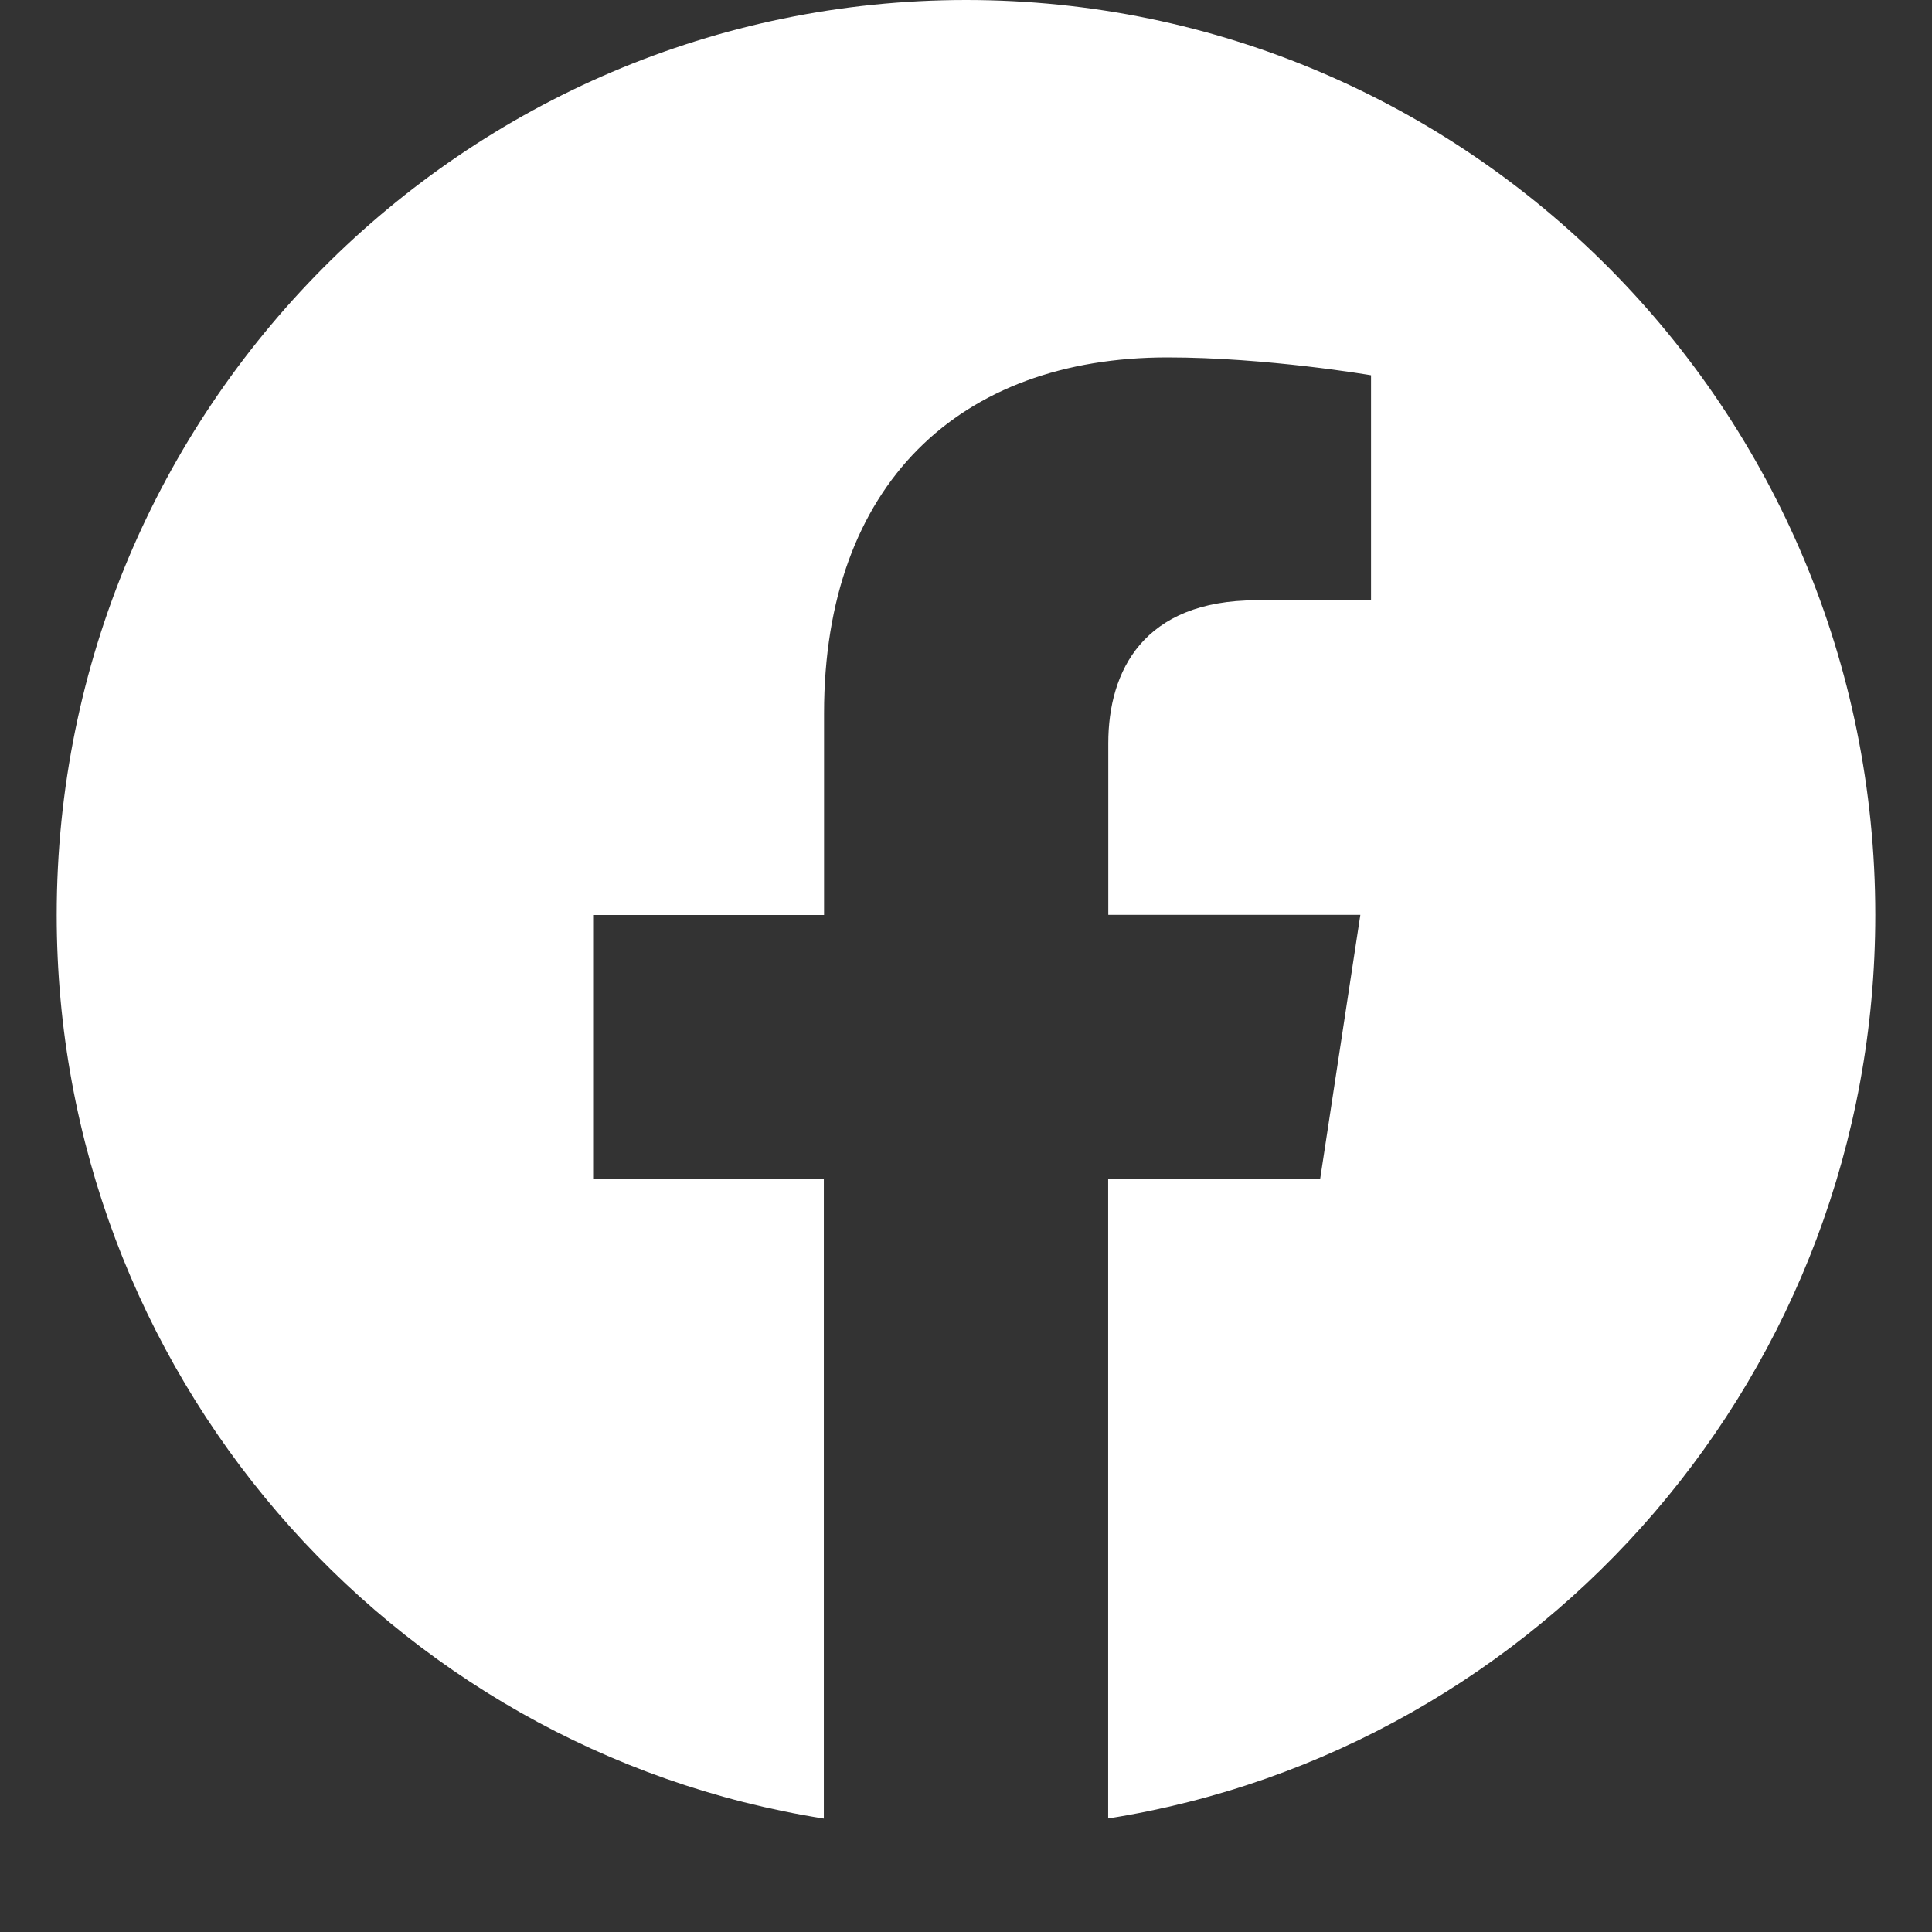 <svg width="17" height="17" viewBox="0 0 17 17" fill="none" xmlns="http://www.w3.org/2000/svg">
<rect x="0" y="0" width="17" height="17" fill="#333333" stroke="none"/>
<path d="M16.501 8.05C16.501 3.604 12.919 0 8.501 0C4.081 0.001 0.499 3.604 0.499 8.051C0.499 12.068 3.425 15.398 7.249 16.002V10.377H5.219V8.051H7.251V6.276C7.251 4.259 8.446 3.145 10.273 3.145C11.149 3.145 12.064 3.302 12.064 3.302V5.282H11.055C10.062 5.282 9.752 5.903 9.752 6.54V8.05H11.97L11.616 10.376H9.751V16.001C13.575 15.397 16.501 12.067 16.501 8.05Z" fill="white"/>
</svg>
